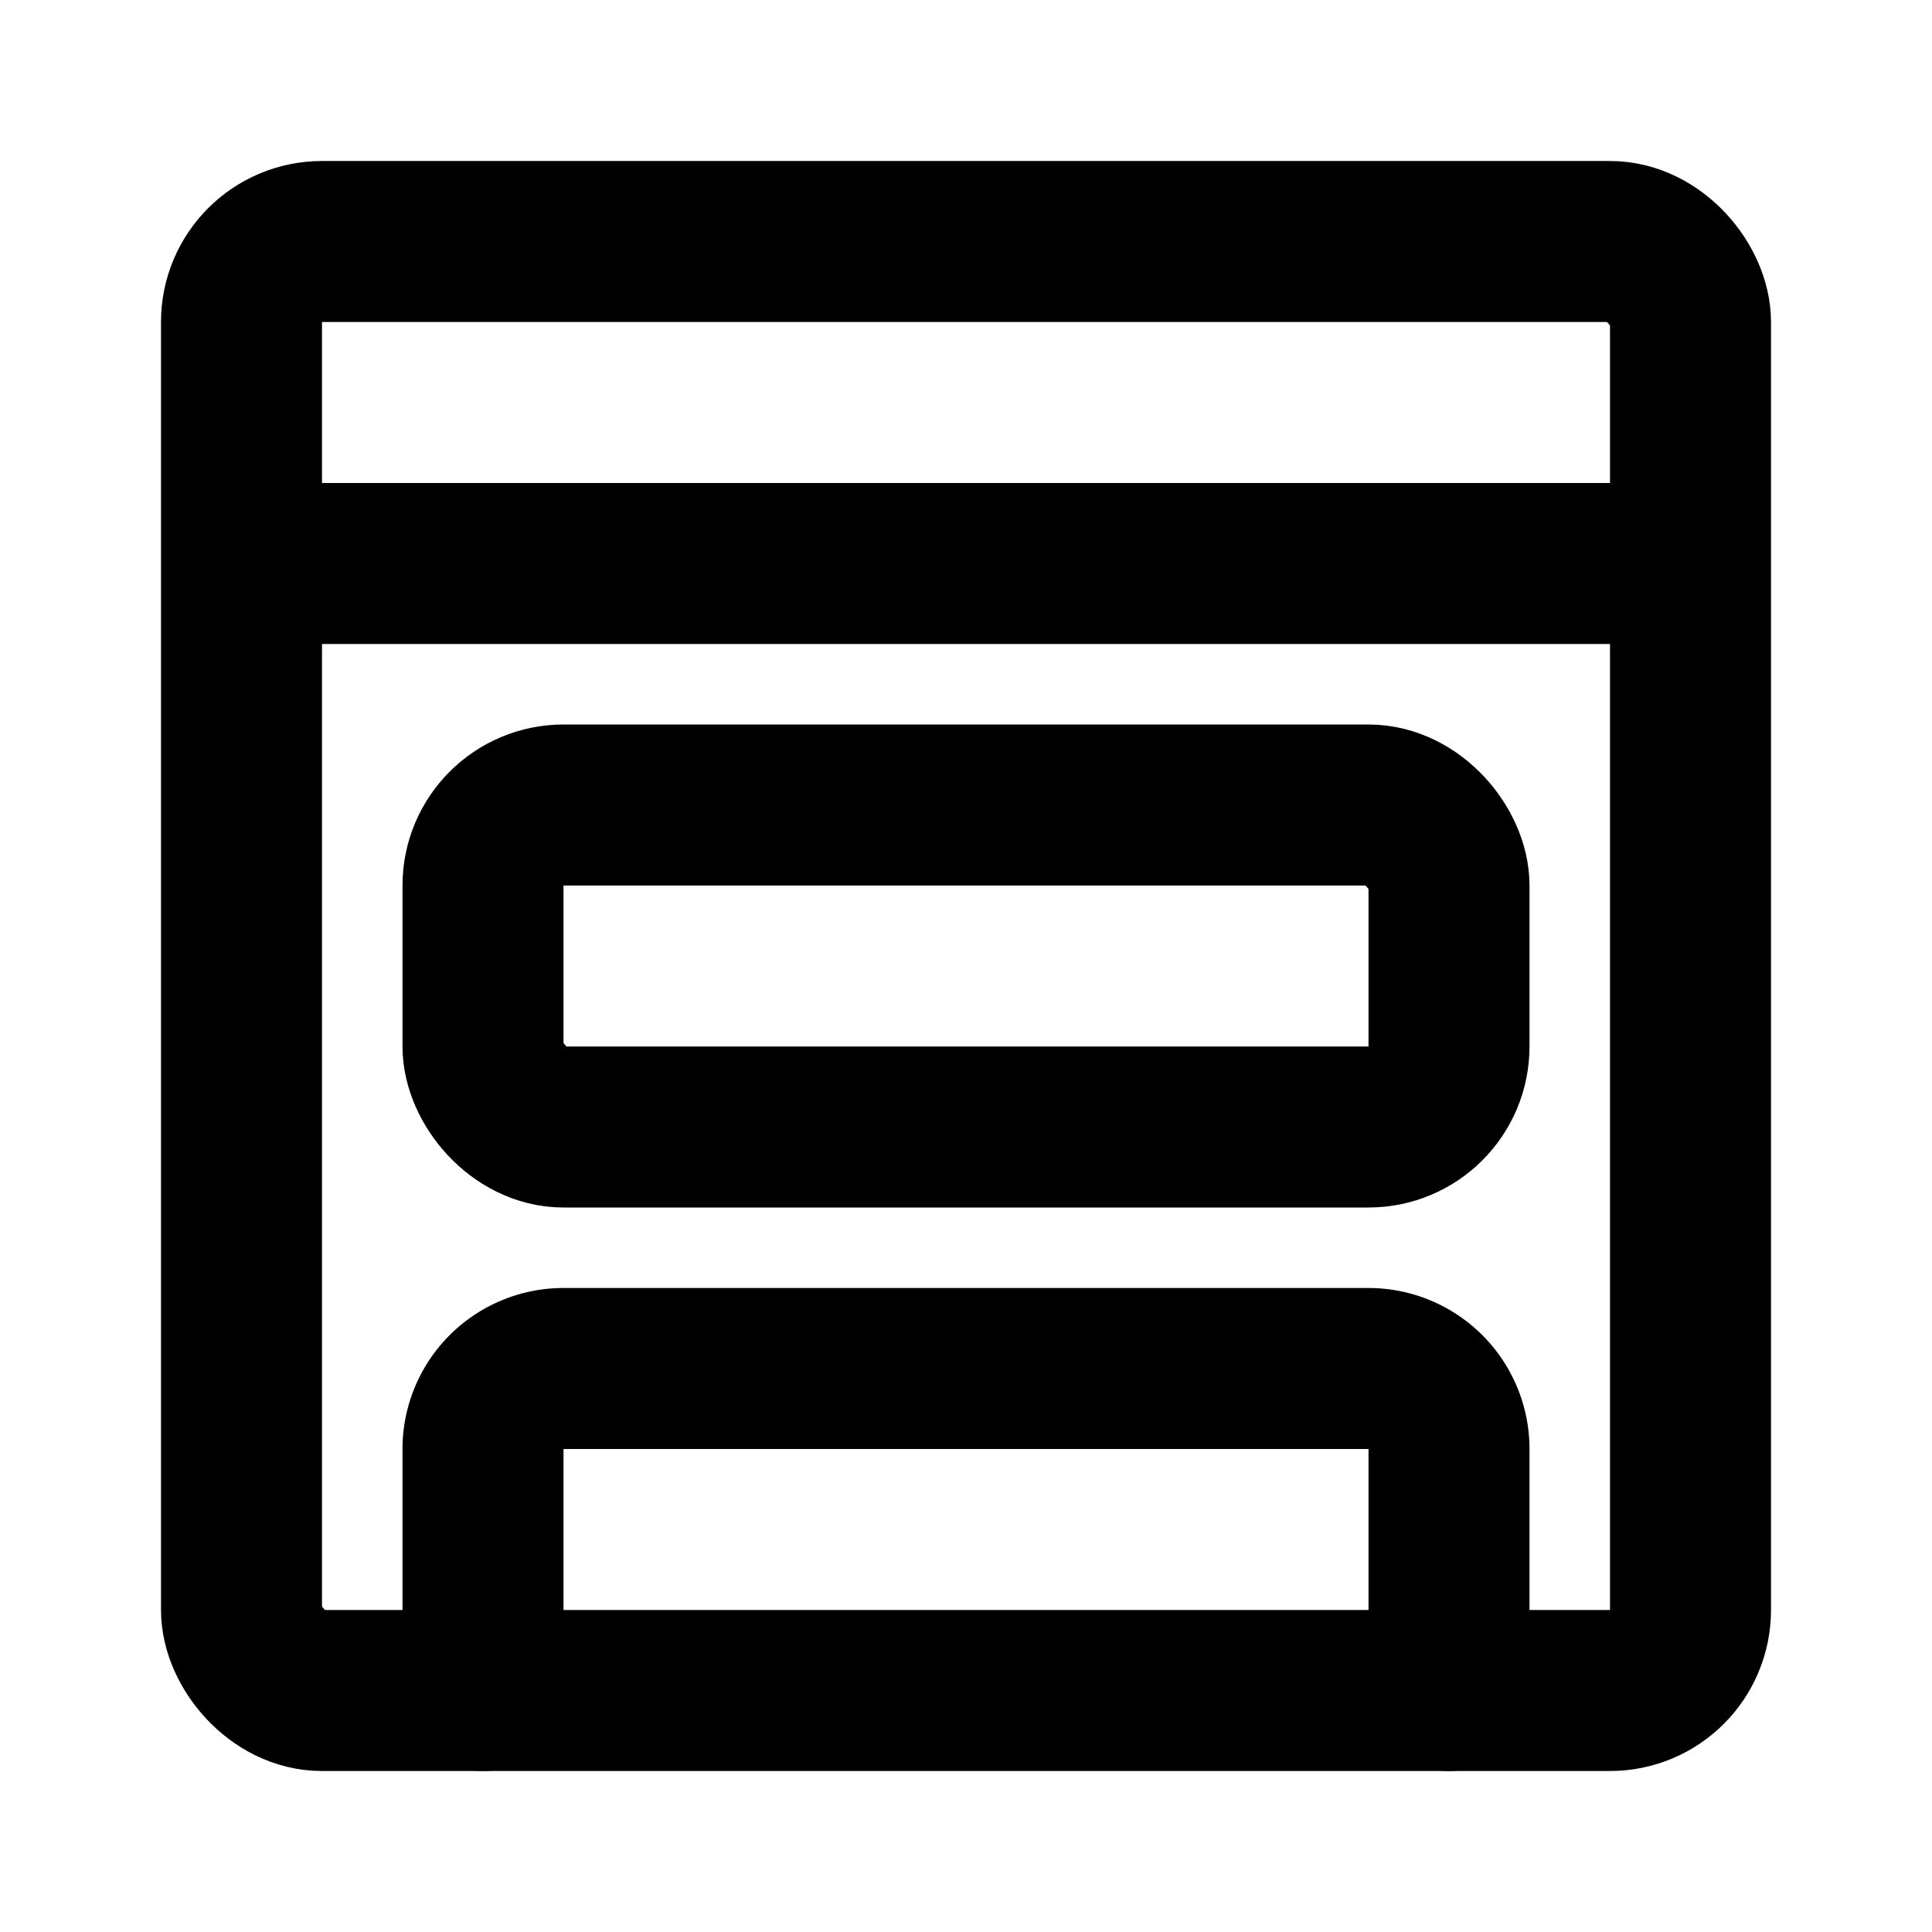 <svg id="Layer_1" data-name="Layer 1" xmlns="http://www.w3.org/2000/svg" viewBox="0 0 24 24">
    <defs>
        <style>
            .stroke {
                stroke: #000;
            }
        </style>
    </defs>
    <rect
        stroke-width="2"
        fill="none"
        class="stroke"
        stroke-linecap="round"
        stroke-linejoin="round"
        x="3"
        y="3"
        width="18"
        height="18"
        rx="1"
    />
    <line
        stroke-width="2"
        fill="none"
        class="stroke"
        stroke-linecap="round"
        stroke-linejoin="round"
        x1="20"
        y1="7"
        x2="4"
        y2="7"
    />
    <rect
        stroke-width="2"
        fill="none"
        class="stroke"
        stroke-linecap="round"
        stroke-linejoin="round"
        x="6"
        y="10"
        width="12"
        height="4"
        rx="1"
    />
    <path
        stroke-width="2"
        fill="none"
        class="stroke"
        stroke-linecap="round"
        stroke-linejoin="round"
        d="M6,21V18a1,1,0,0,1,1-1H17a1,1,0,0,1,1,1v3"
    />
</svg>
